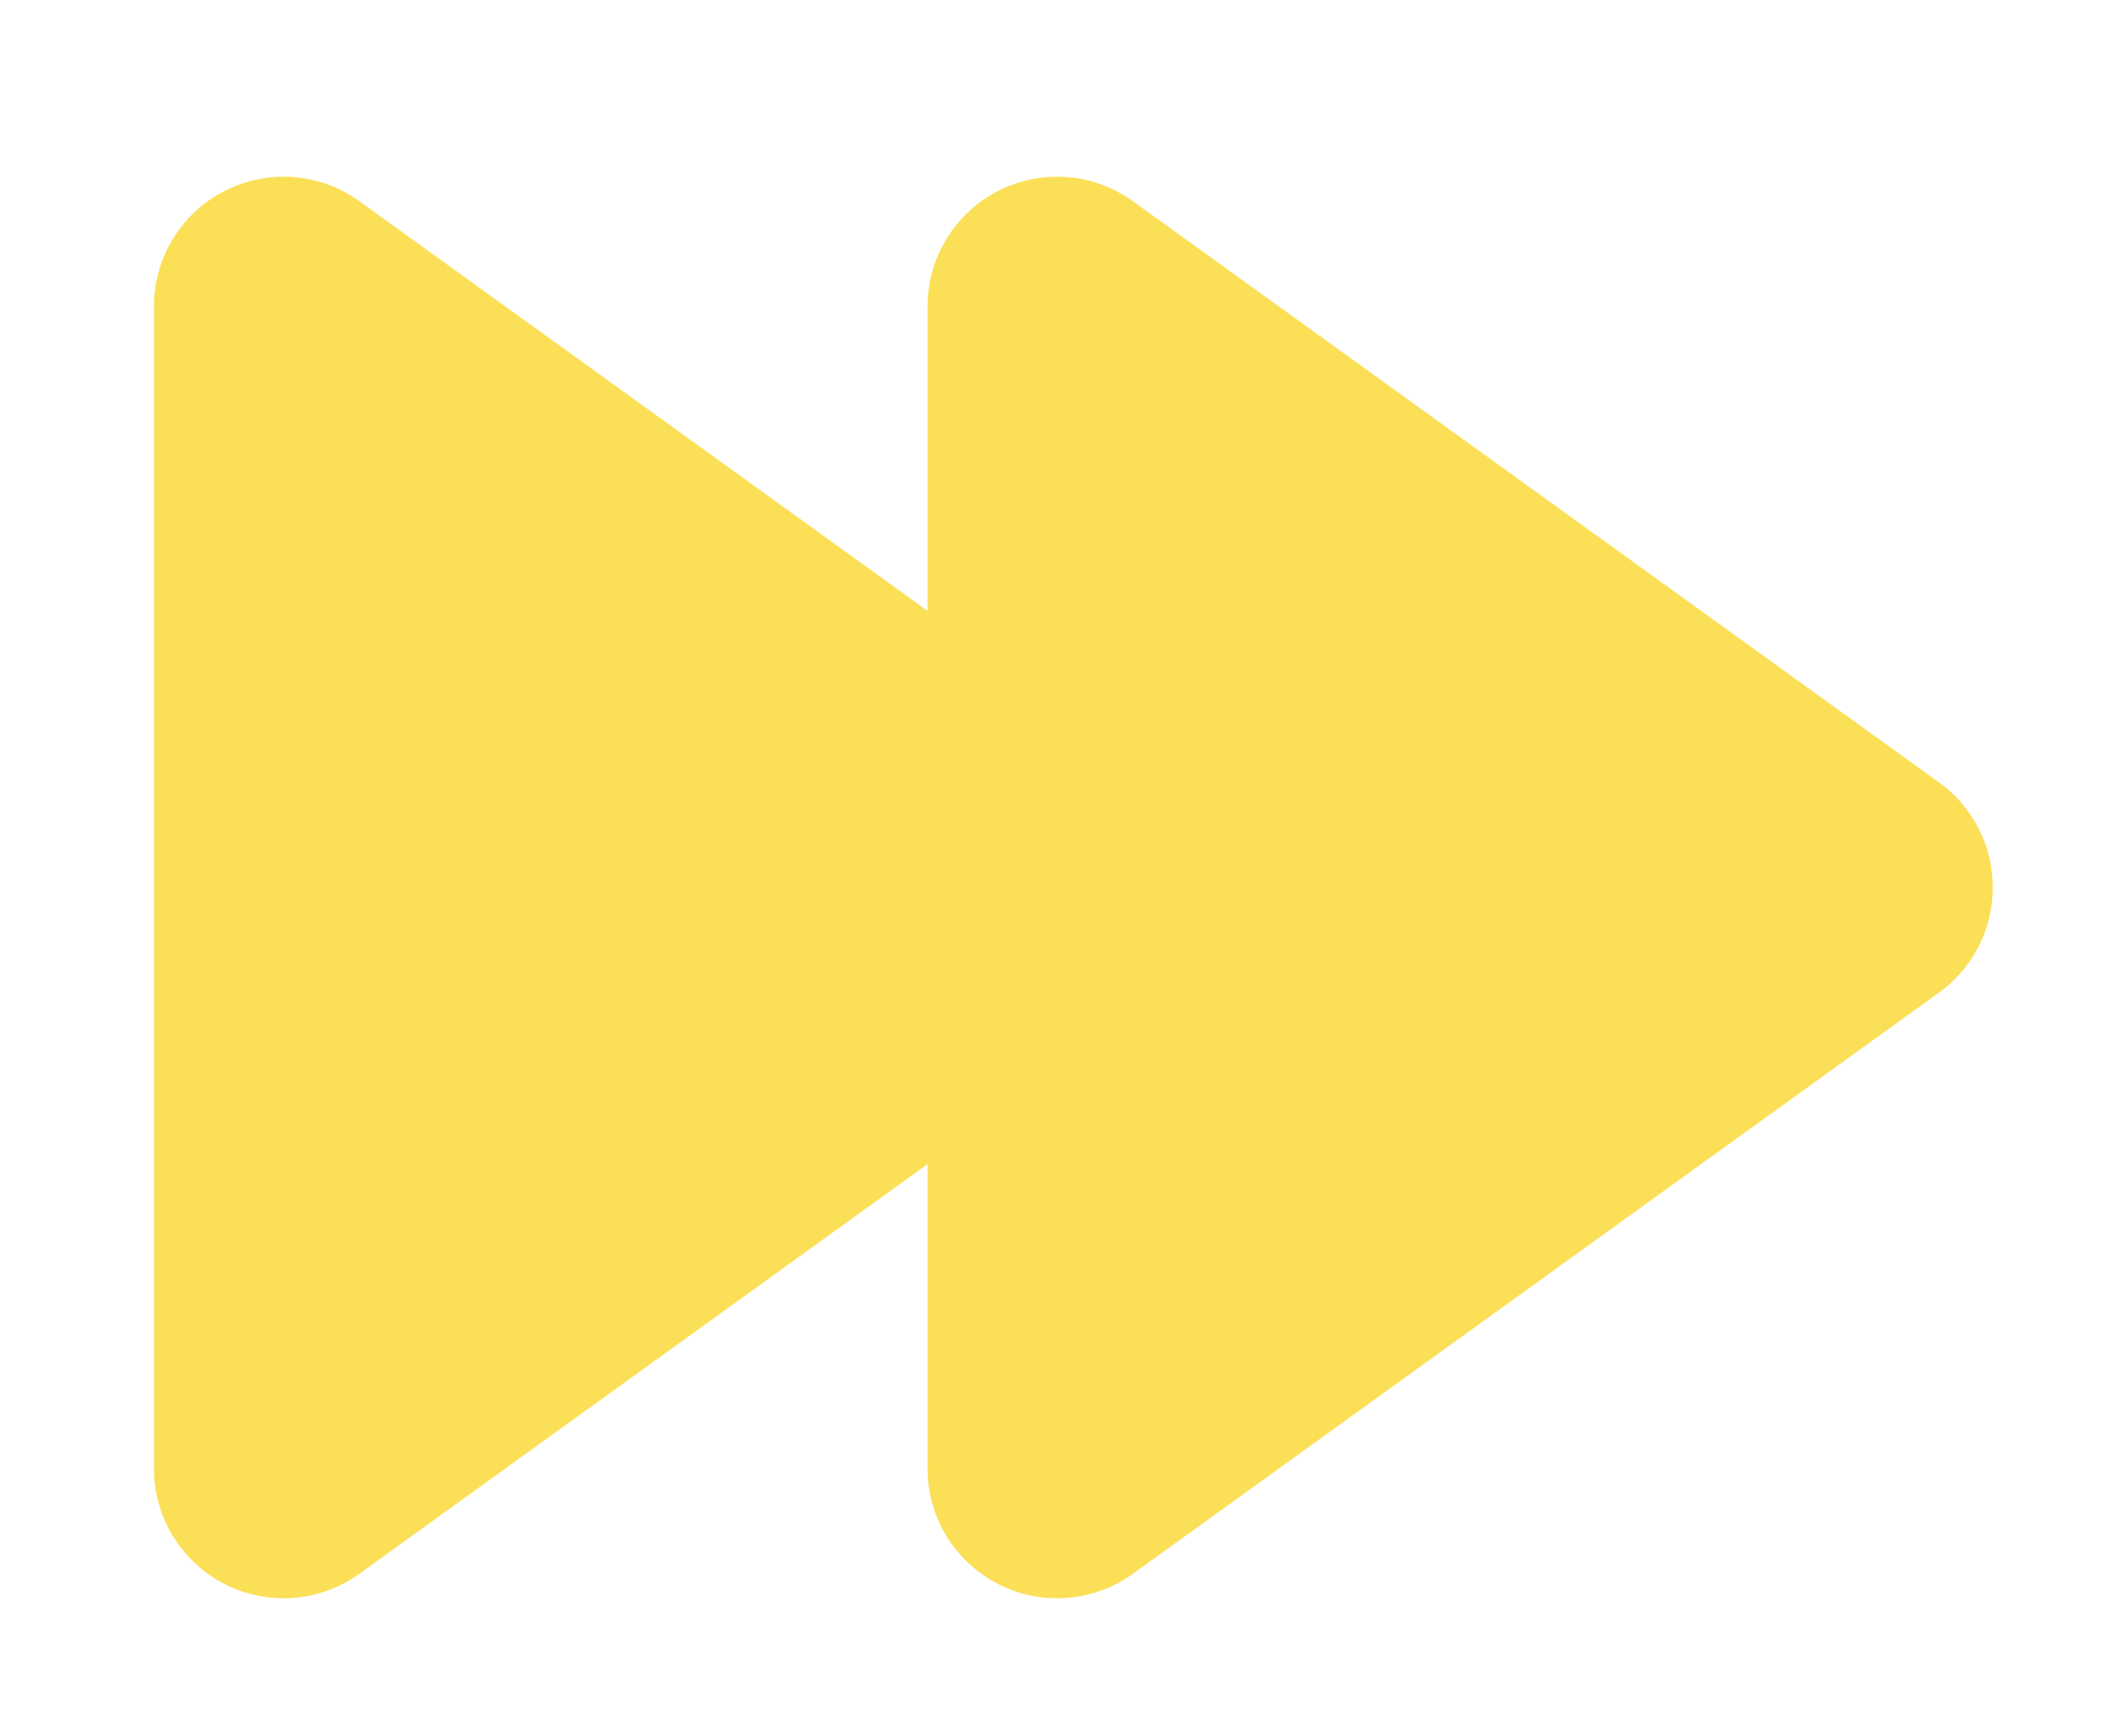 <?xml version="1.0" encoding="UTF-8"?>
<svg width="11px" height="9px" viewBox="0 0 11 9" version="1.1" xmlns="http://www.w3.org/2000/svg" xmlns:xlink="http://www.w3.org/1999/xlink">
    <!-- Generator: Sketch 52.6 (67491) - http://www.bohemiancoding.com/sketch -->
    <title>Combined Shape</title>
    <desc>Created with Sketch.</desc>
    <g id="Page-1" stroke="none" stroke-width="1" fill="none" fill-rule="evenodd">
        <g id="Artboard-Copy-13" transform="translate(-344, -564)" fill="#FBDF57">
            <g id="Group-9" transform="translate(273, 239)">
                <g id="Group-4" transform="translate(-0, 314)">
                    <path d="M75.808,14.166 L75.808,12.588 C75.808,12.447 75.852,12.31 75.935,12.195 C76.152,11.894 76.572,11.826 76.873,12.043 L81.051,15.055 C81.11,15.097 81.161,15.148 81.203,15.207 C81.42,15.508 81.352,15.928 81.051,16.145 L76.873,19.157 C76.758,19.24 76.621,19.284 76.48,19.284 C76.109,19.284 75.808,18.983 75.808,18.612 L75.808,17.034 L72.863,19.157 C72.748,19.24 72.611,19.284 72.47,19.284 C72.099,19.284 71.798,18.983 71.798,18.612 L71.798,12.588 C71.798,12.447 71.842,12.31 71.925,12.195 C72.142,11.894 72.562,11.826 72.863,12.043 L75.808,14.166 Z" id="Combined-Shape"></path>
                </g>
            </g>
        </g>
    </g>
</svg>